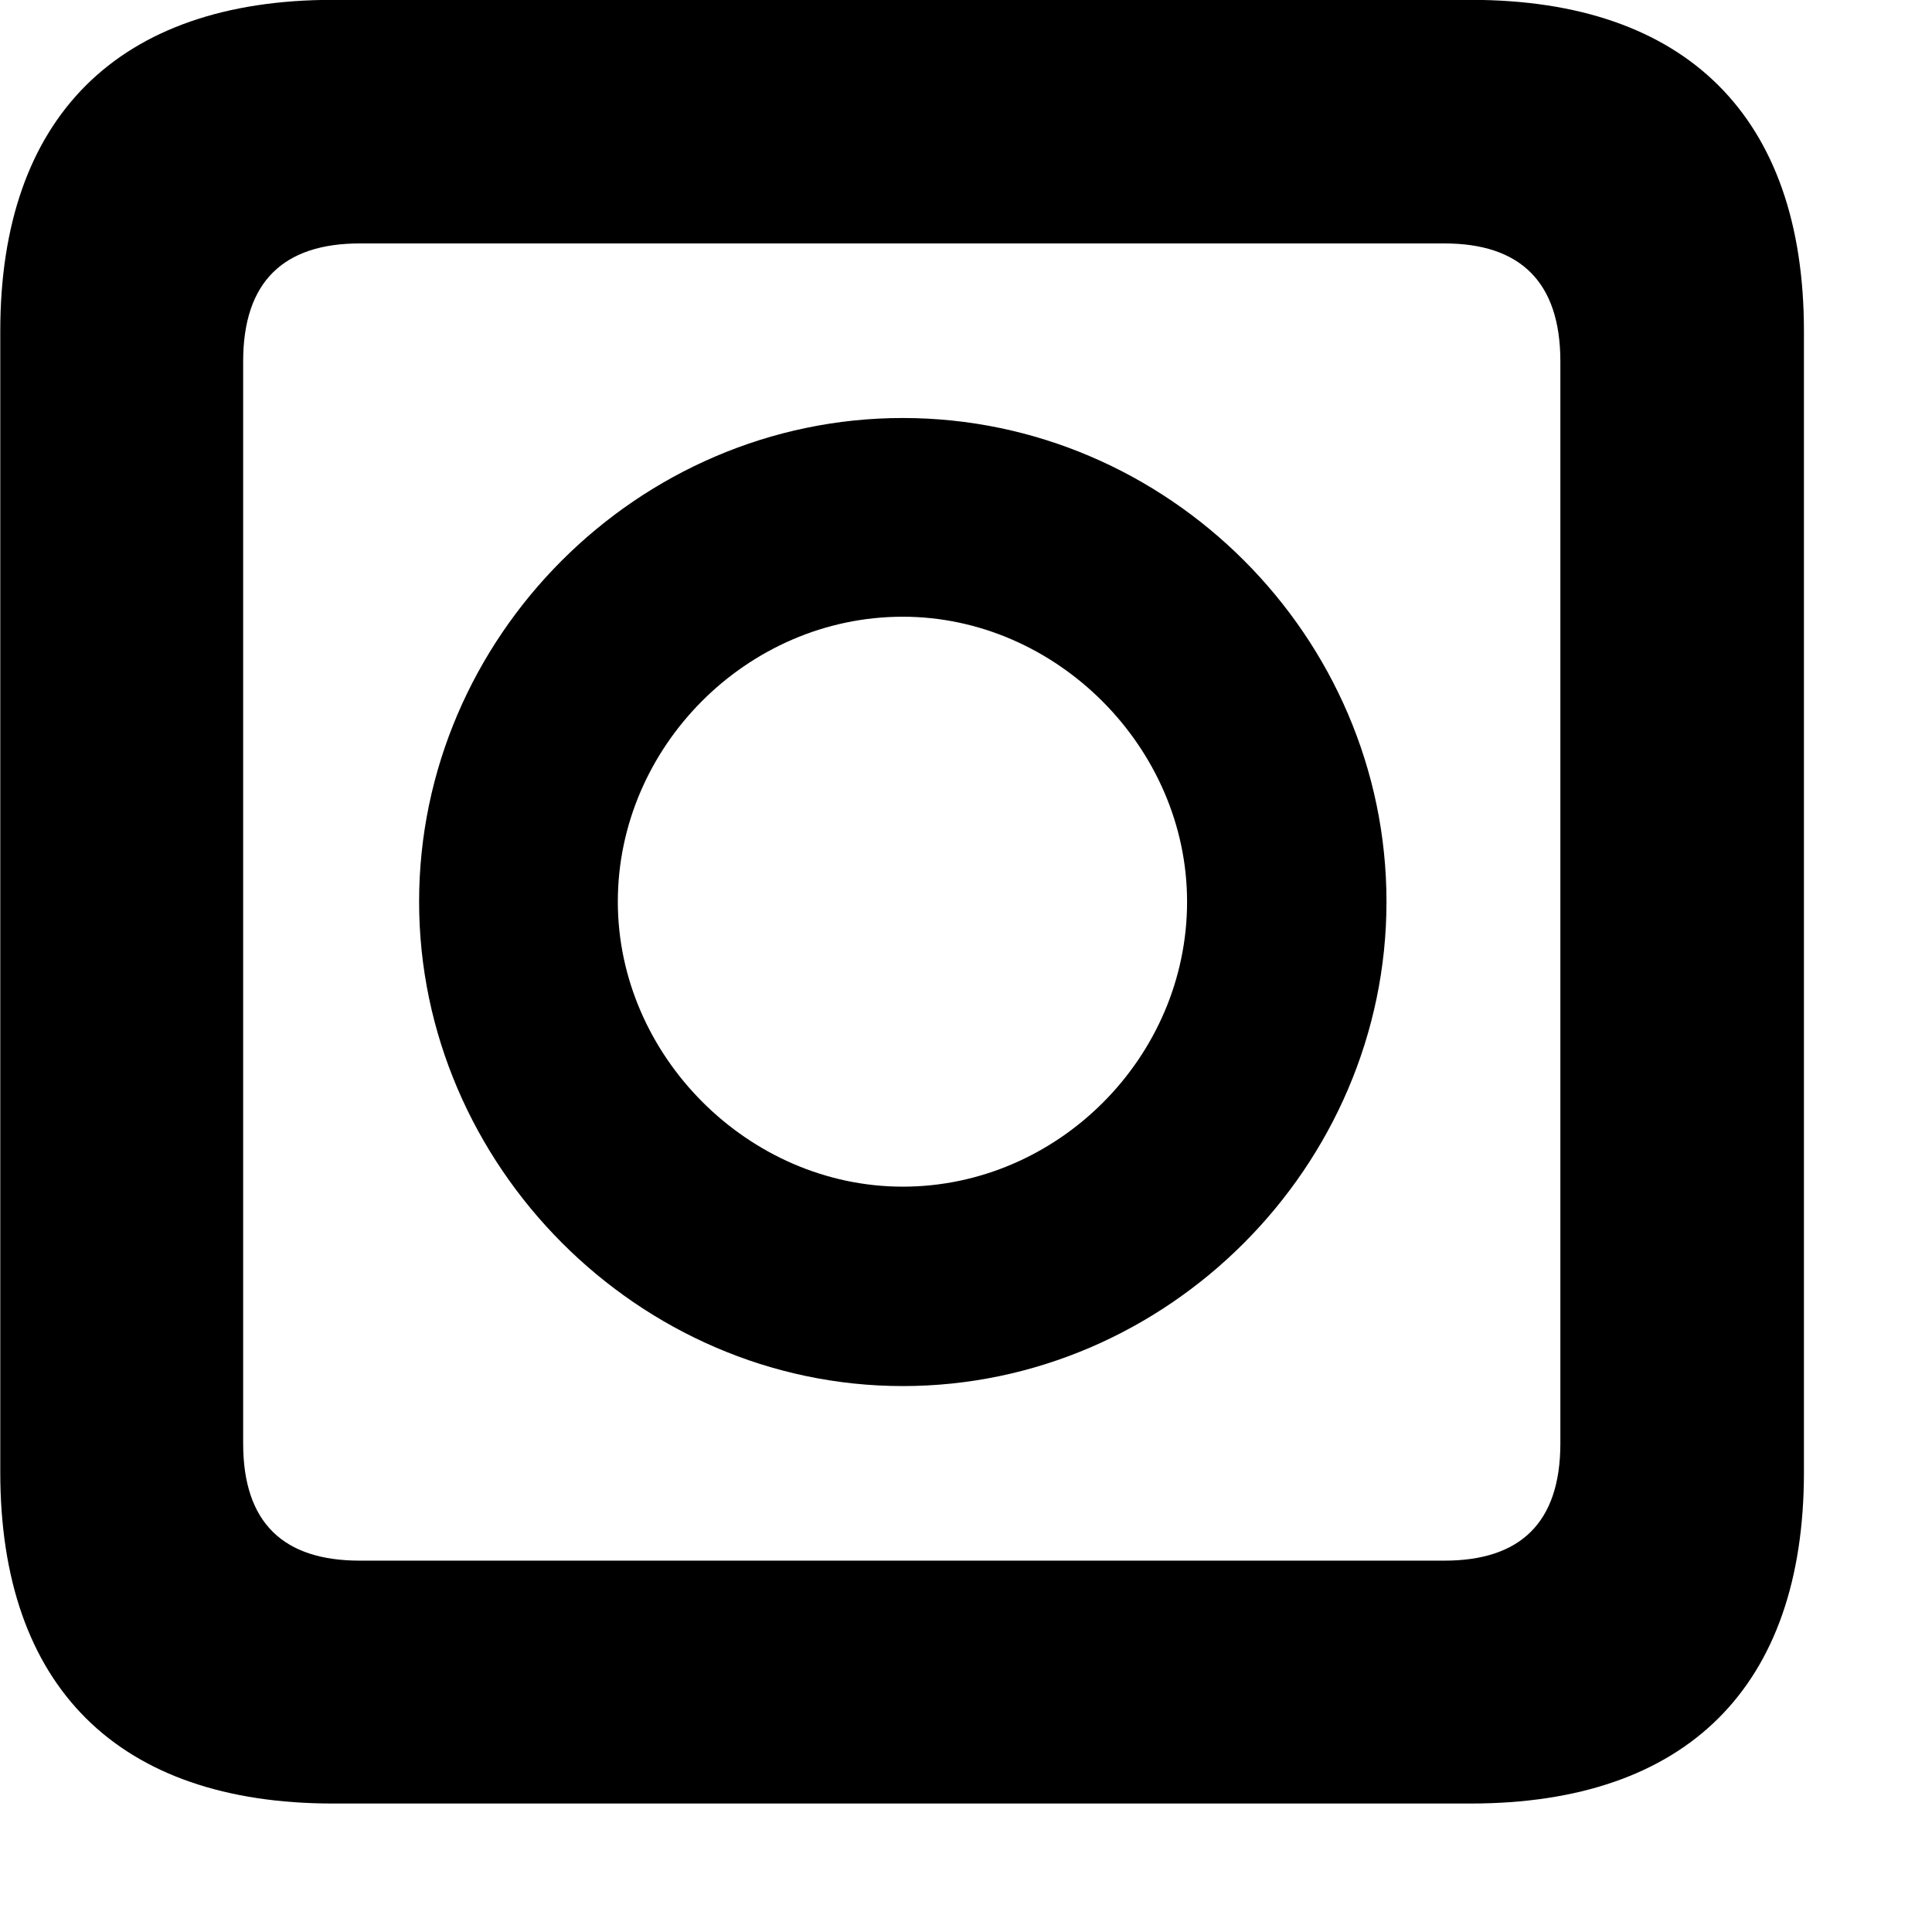 <svg xmlns="http://www.w3.org/2000/svg" viewBox="0 0 28 28" width="28" height="28">
  <path d="M4.824 26.138H21.314C24.444 26.138 26.144 24.448 26.144 21.338V4.798C26.144 1.698 24.444 -0.002 21.314 -0.002H4.824C1.714 -0.002 0.004 1.698 0.004 4.798V21.338C0.004 24.448 1.714 26.138 4.824 26.138ZM5.214 22.618C4.114 22.618 3.524 22.078 3.524 20.918V5.238C3.524 4.078 4.114 3.528 5.214 3.528H20.934C22.024 3.528 22.614 4.078 22.614 5.238V20.918C22.614 22.078 22.024 22.618 20.934 22.618ZM13.084 20.088C16.914 20.088 20.094 16.908 20.094 13.068C20.094 9.228 16.924 6.058 13.084 6.058C9.244 6.058 6.074 9.238 6.074 13.068C6.074 16.888 9.254 20.088 13.084 20.088ZM13.084 17.198C10.844 17.198 8.954 15.298 8.954 13.068C8.954 10.828 10.824 8.938 13.084 8.938C15.314 8.938 17.204 10.838 17.204 13.068C17.204 15.328 15.324 17.198 13.084 17.198Z" />
</svg>